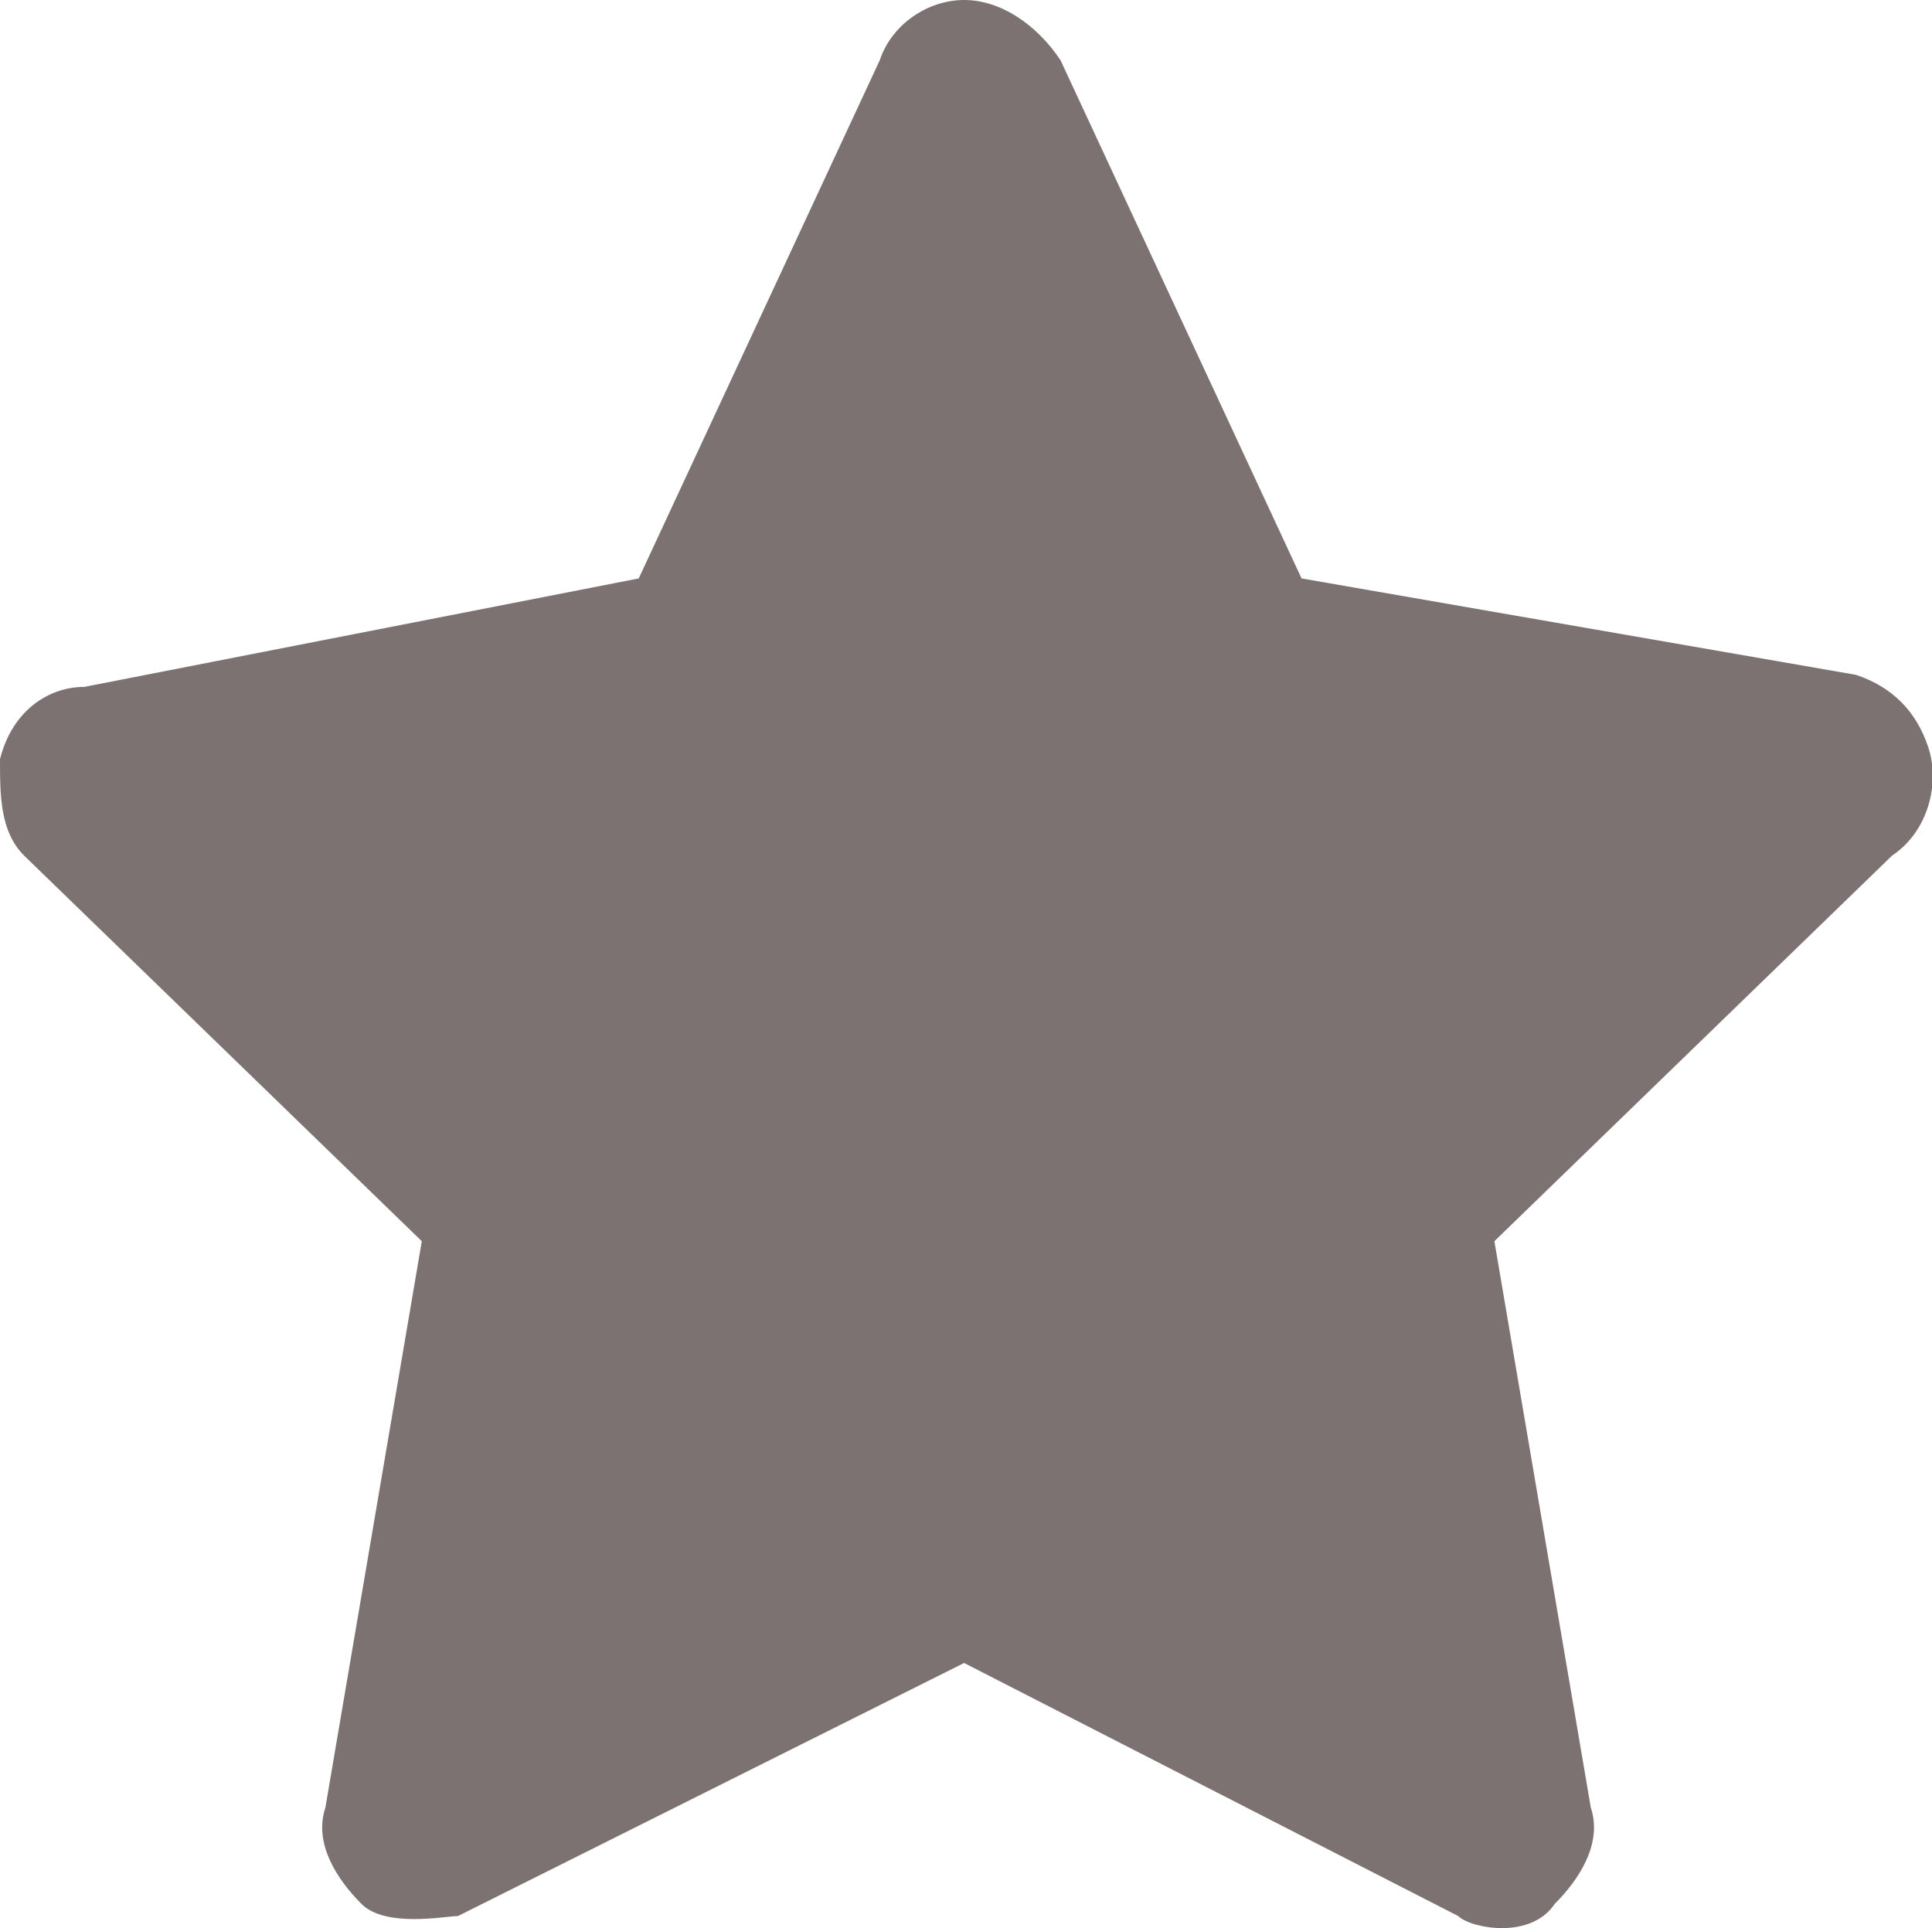 <?xml version="1.0" standalone="no"?><!DOCTYPE svg PUBLIC "-//W3C//DTD SVG 1.1//EN" "http://www.w3.org/Graphics/SVG/1.1/DTD/svg11.dtd"><svg class="icon" width="200px" height="199.61px" viewBox="0 0 1026 1024" version="1.1" xmlns="http://www.w3.org/2000/svg"><path d="M1024 396.8c-6.4-19.2-19.2-32-38.4-38.4l-294.4-51.2-128-275.2C550.4 12.8 531.2 0 512 0c-19.2 0-38.4 12.8-44.8 32l-128 275.2-294.4 57.6c-19.2 0-38.4 12.8-44.8 38.4 0 19.2 0 38.4 12.8 51.2l211.2 204.8-51.2 300.8c-6.4 19.2 6.4 38.4 19.2 51.2 12.8 12.8 44.8 6.4 51.2 6.4L512 883.2l262.4 134.4c6.4 6.4 38.4 12.8 51.2-6.4 12.8-12.8 25.6-32 19.2-51.2l-51.2-300.8 211.2-204.8c19.2-12.8 25.6-38.4 19.2-57.6z m0 0" fill="#7C7272" /></svg>